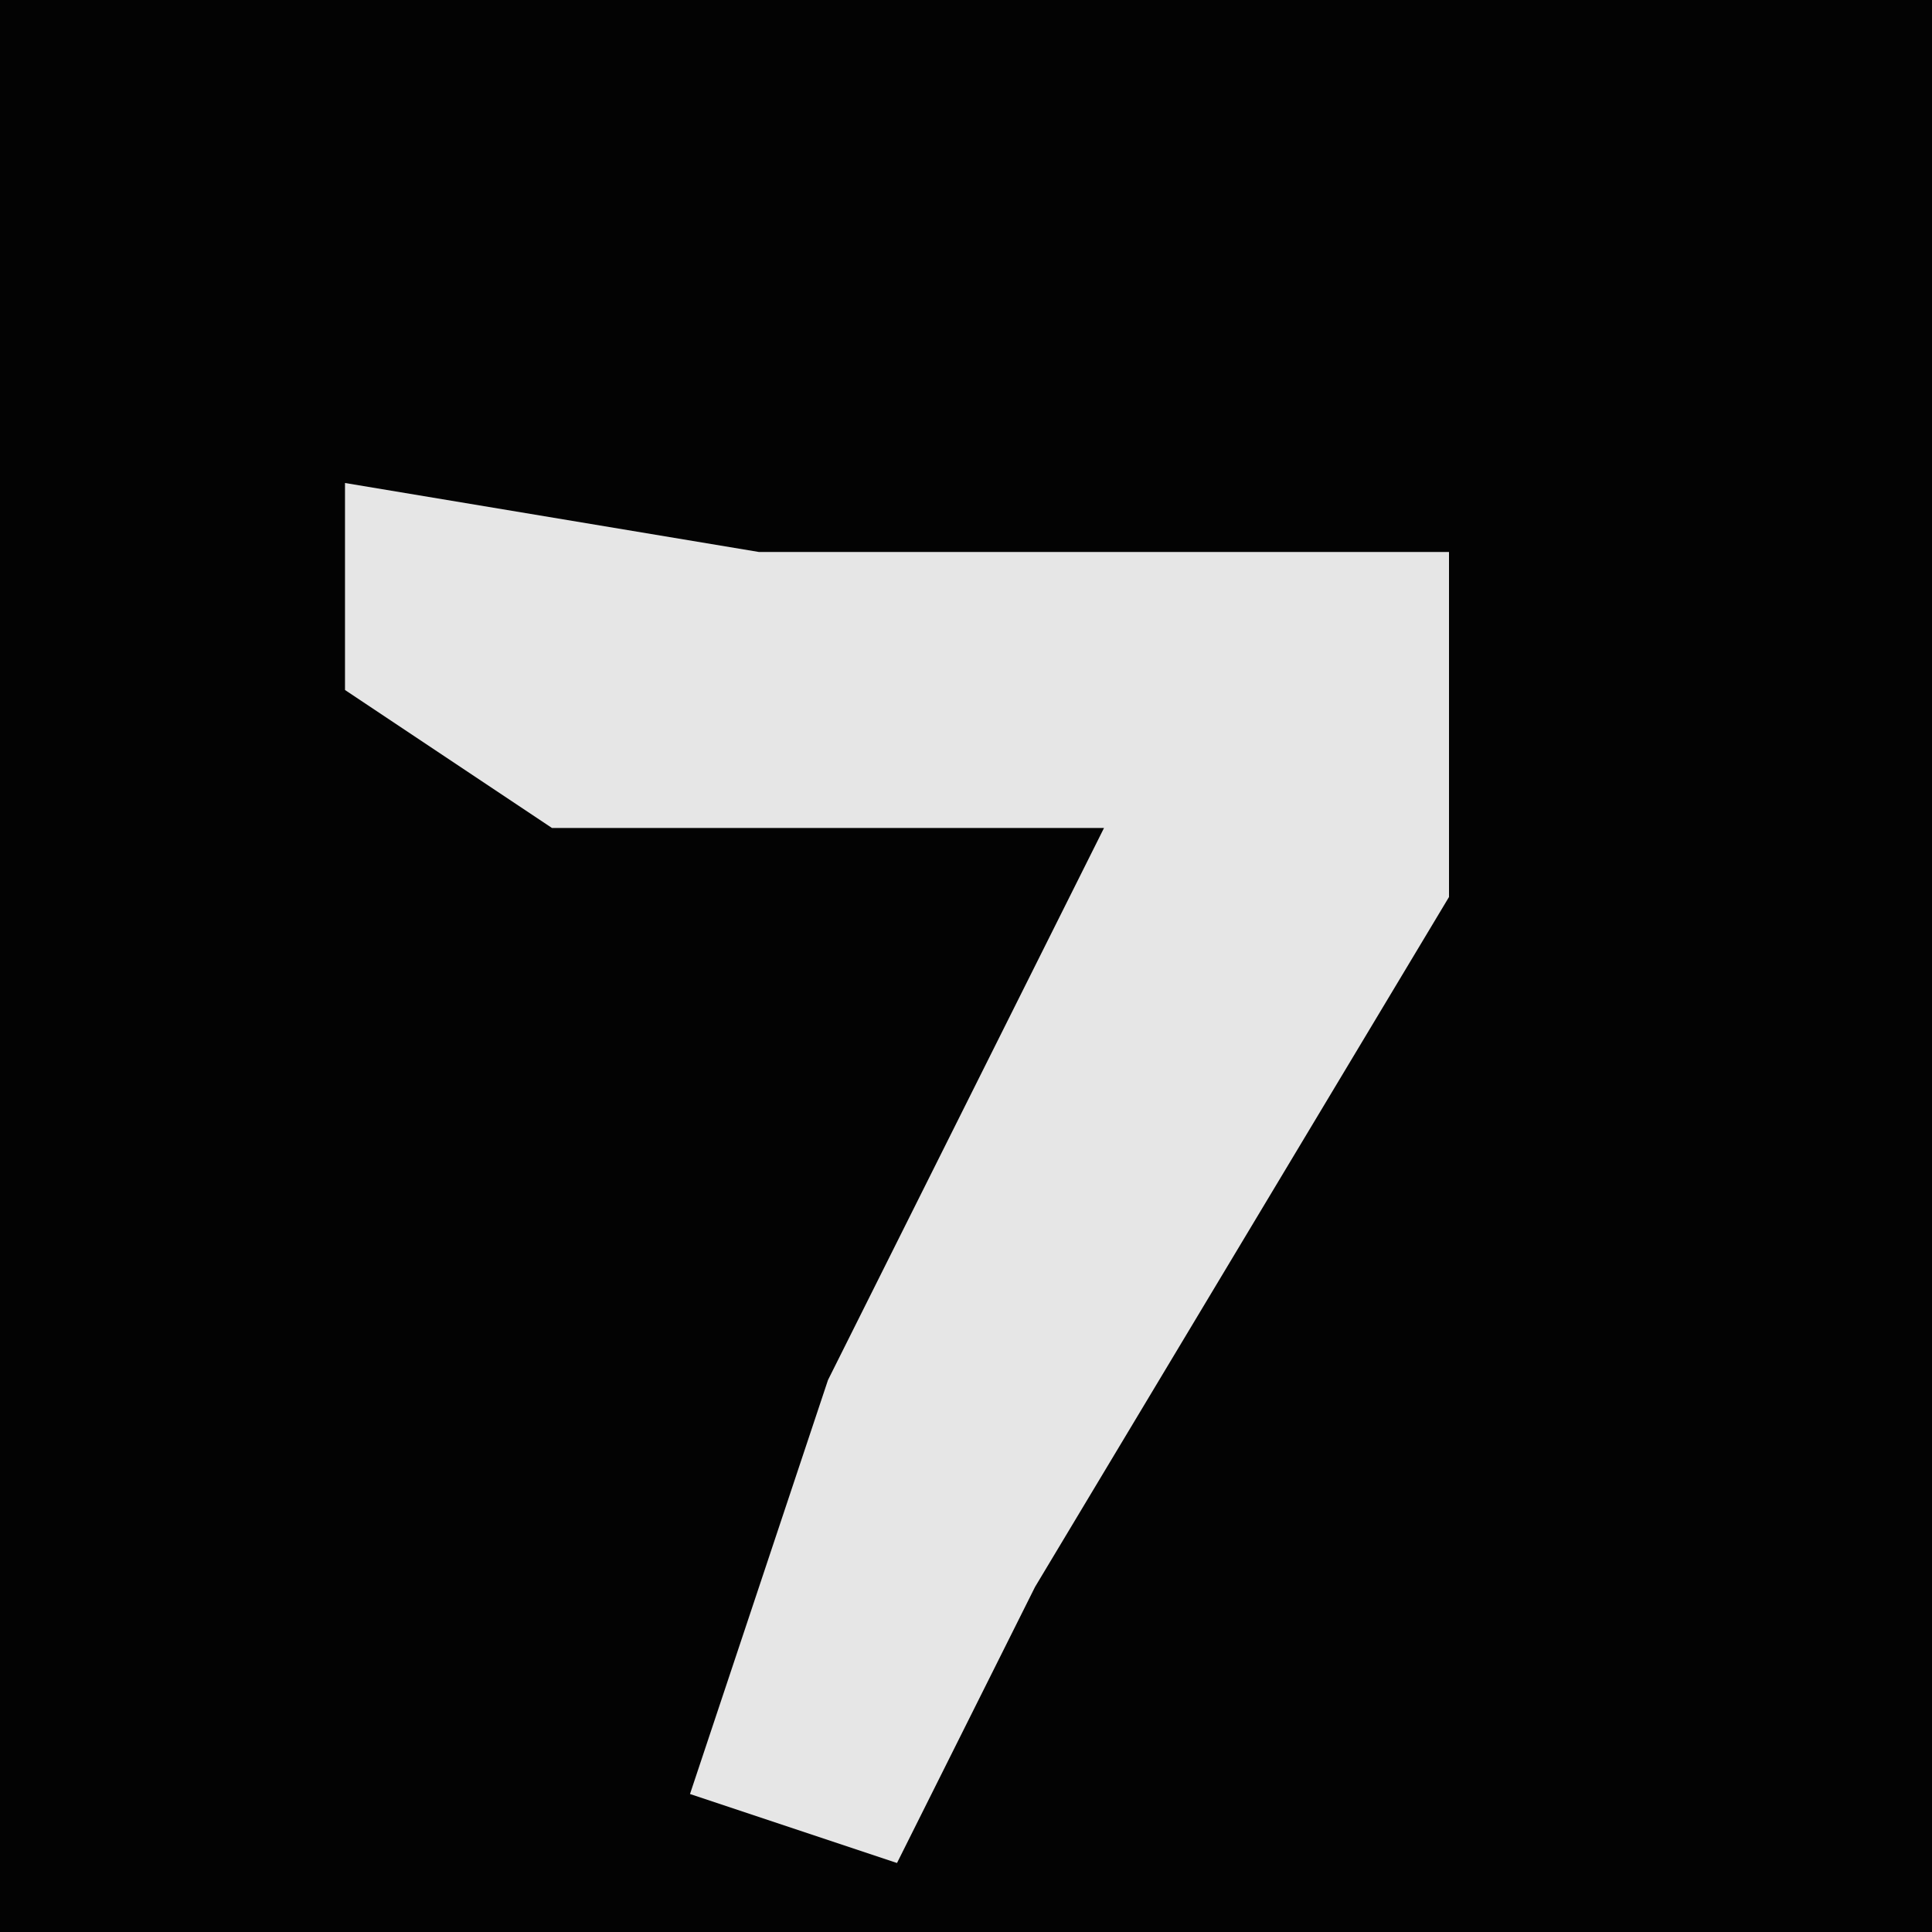 <?xml version="1.0" encoding="UTF-8"?>
<svg version="1.1" xmlns="http://www.w3.org/2000/svg" width="28" height="28">
<path d="M0,0 L28,0 L28,28 L0,28 Z " fill="#030303" transform="translate(0,0)"/>
<path d="M0,0 L6,1 L16,1 L16,6 L10,16 L8,20 L5,19 L7,13 L11,5 L3,5 L0,3 Z " fill="#E6E6E6" transform="translate(5,7)"/>
</svg>
